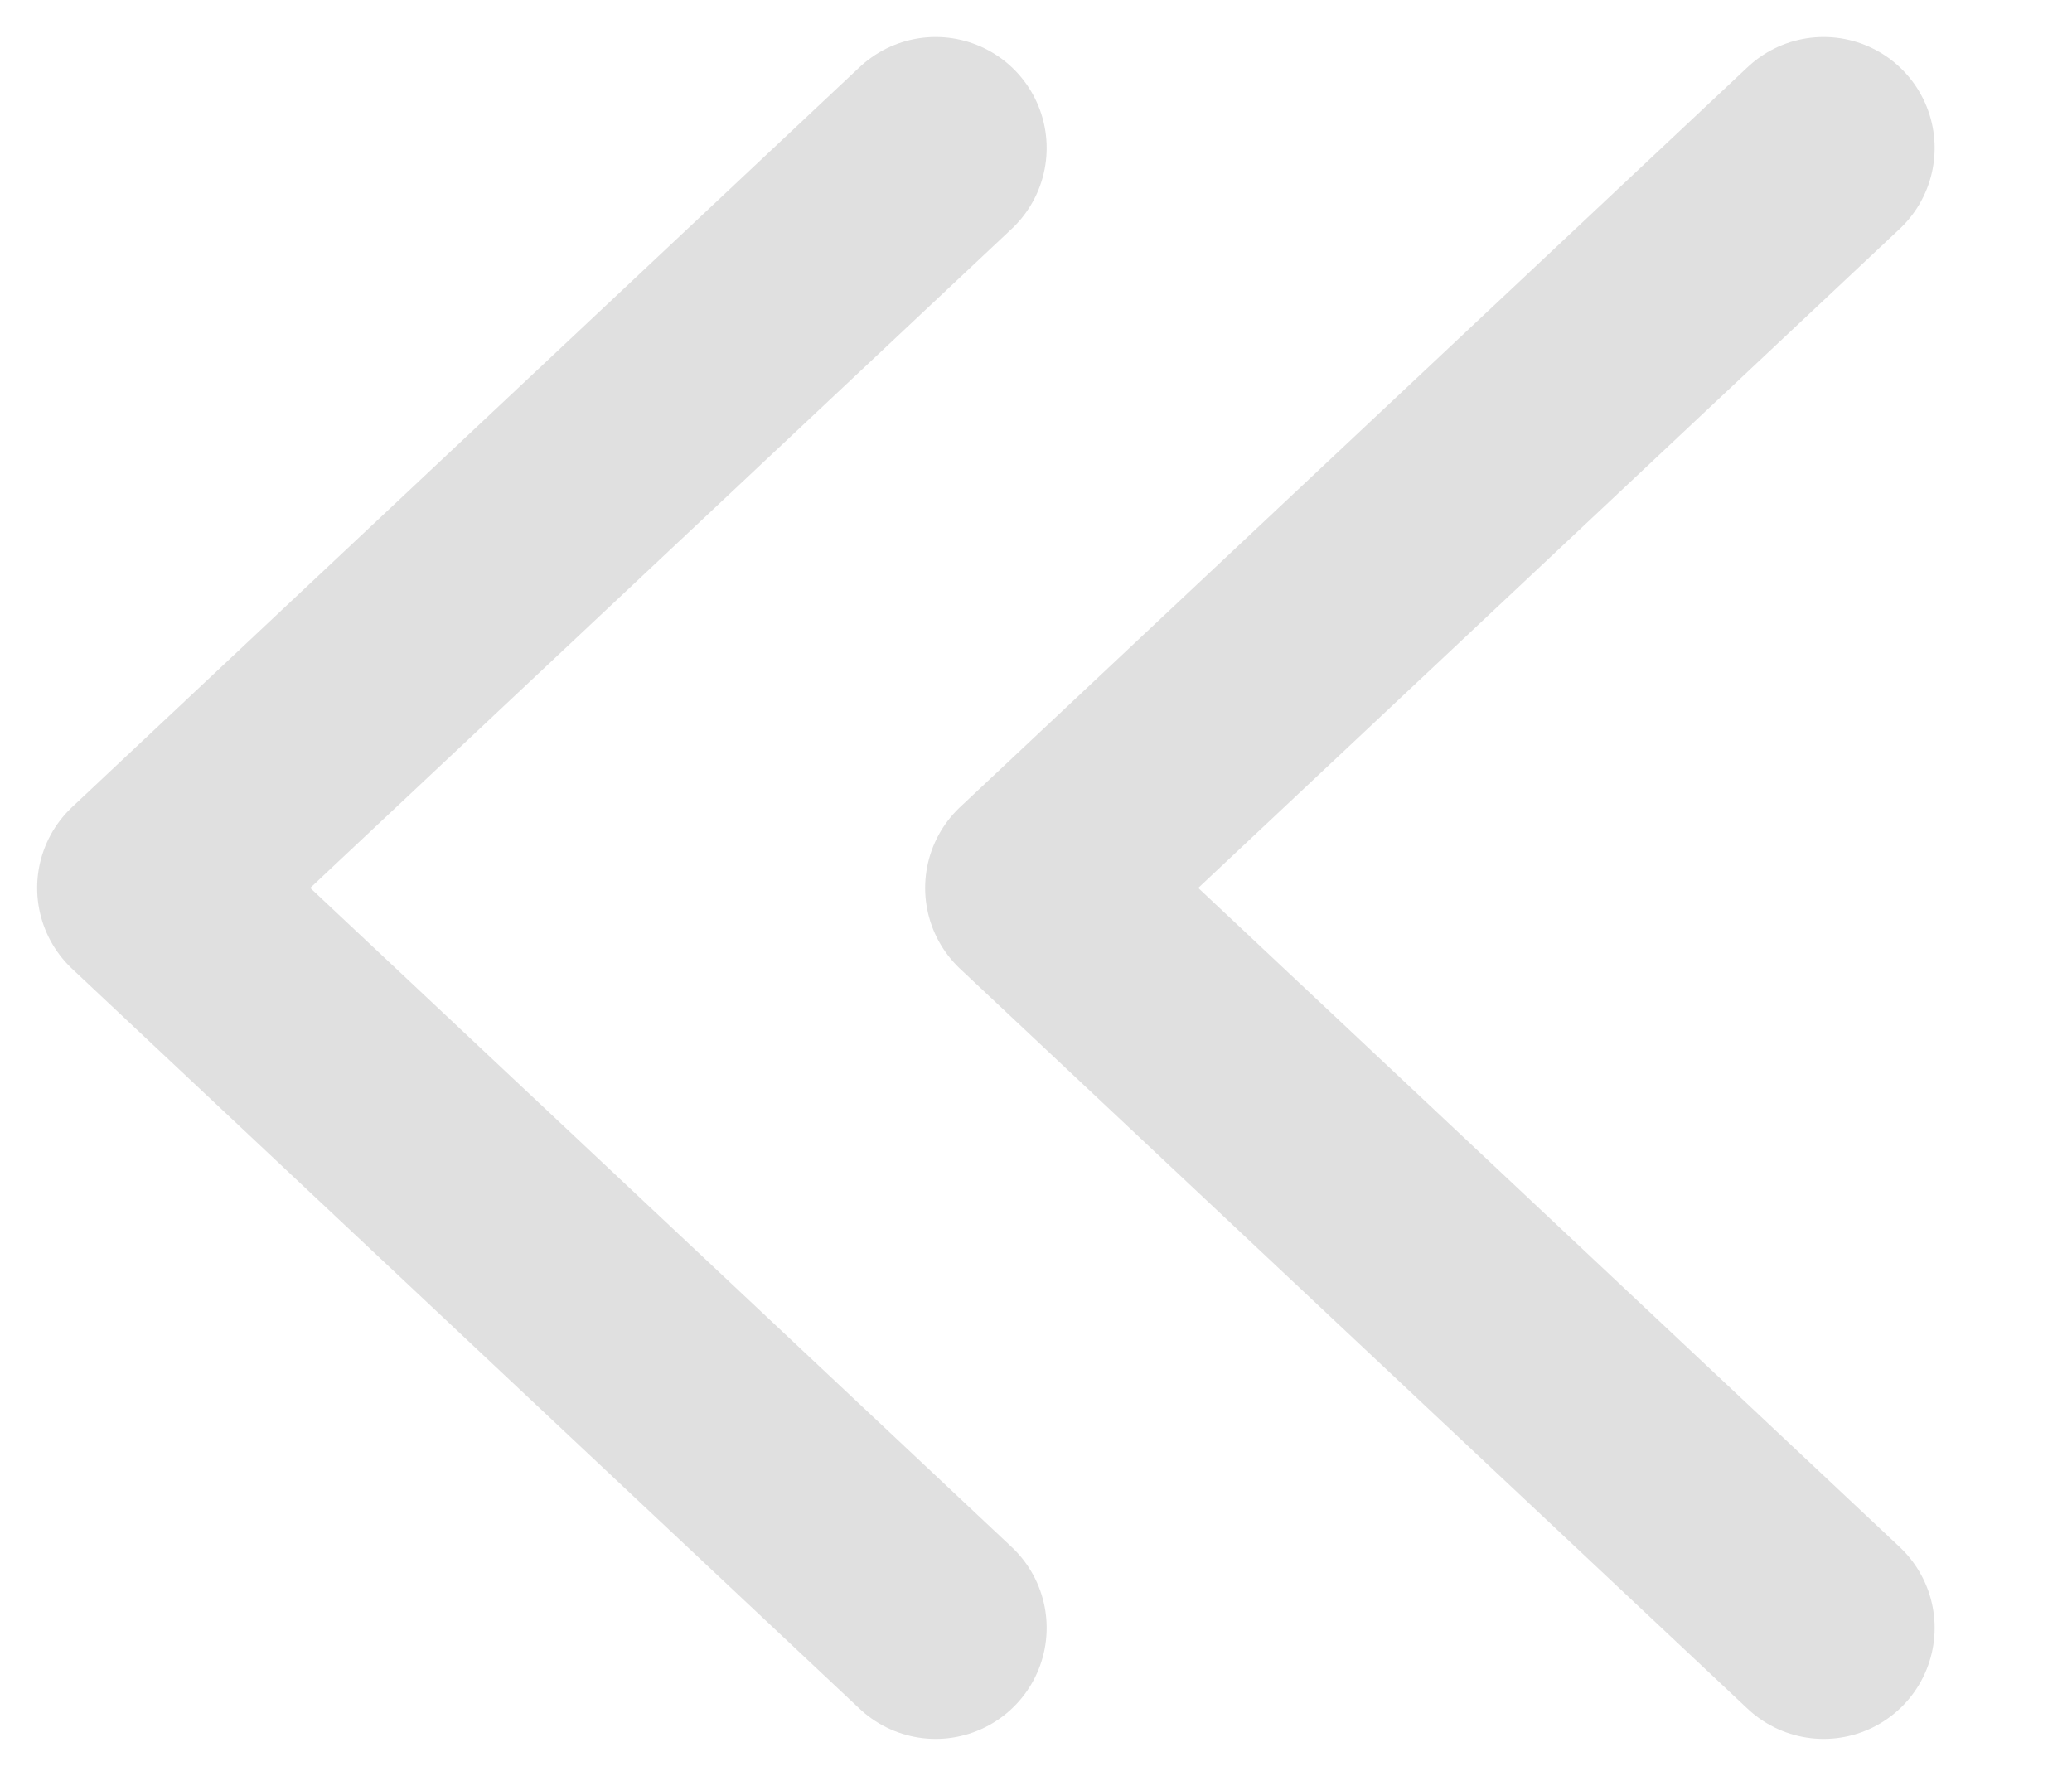 <svg width="14" height="12" viewBox="0 0 14 12" fill="none" xmlns="http://www.w3.org/2000/svg">
<path d="M12.322 1L7.001 6L12.322 11" stroke="#E0E0E0" stroke-width="1.5" stroke-linecap="round" stroke-linejoin="round"/>
<path d="M6.322 1L1.001 6L6.322 11" stroke="#E0E0E0" stroke-width="1.5" stroke-linecap="round" stroke-linejoin="round"/>
</svg>
